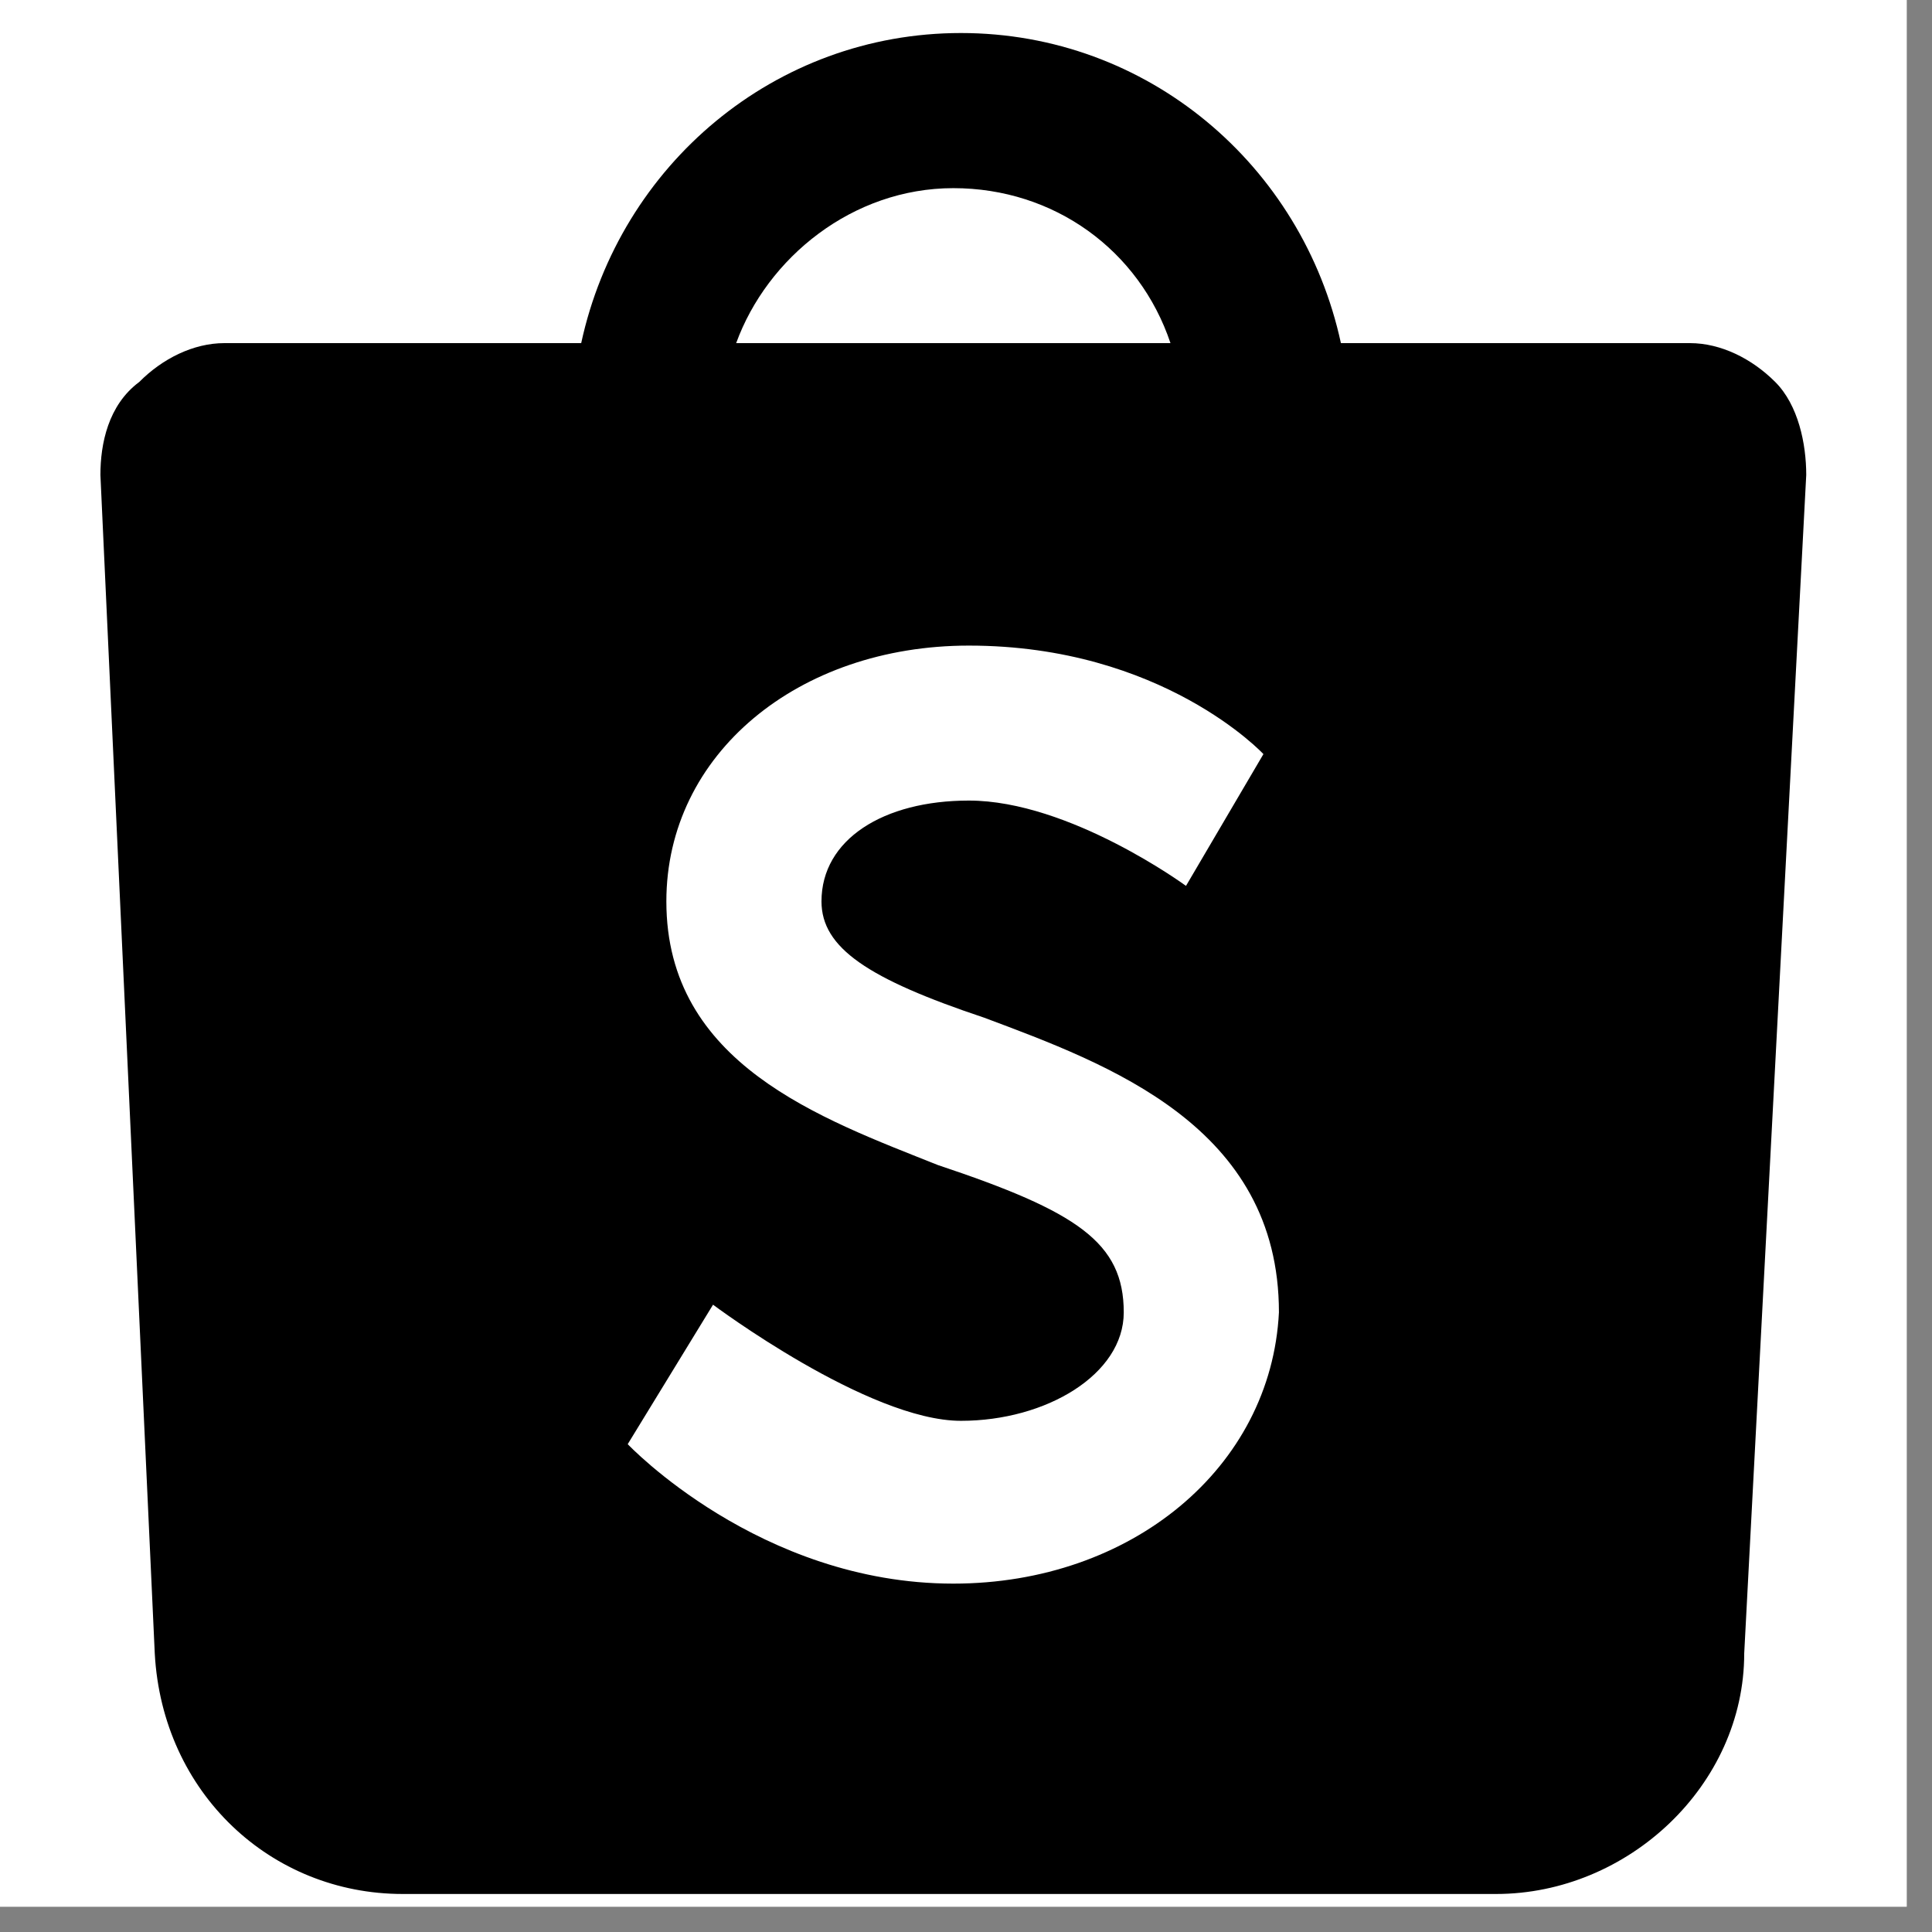 <svg xmlns="http://www.w3.org/2000/svg" xmlns:xlink="http://www.w3.org/1999/xlink" width="50" zoomAndPan="magnify" viewBox="0 0 37.5 37.5" height="50" preserveAspectRatio="xMidYMid meet" version="1.0"><rect x="0" y="0" width="37.5" height="37.5" fill="#808080" stroke="none"/><defs><clipPath id="481a4257b1"><path d="M 0 0 L 37.008 0 L 37.008 37.008 L 0 37.008 Z M 0 0 " clip-rule="nonzero"/></clipPath></defs><g clip-path="url(#481a4257b1)"><path fill="#ffffff" d="M 0 0 L 37.008 0 L 37.008 37.008 L 0 37.008 Z M 0 0 " fill-opacity="1" fill-rule="nonzero"/><path fill="#ffffff" d="M 0 0 L 37.008 0 L 37.008 37.008 L 0 37.008 Z M 0 0 " fill-opacity="1" fill-rule="nonzero"/></g><path fill="#000000" d="M 34.457 7.414 C 34.004 6.961 33.402 6.66 32.801 6.66 L 26.027 6.66 C 25.277 3.199 22.266 0.641 18.652 0.641 C 15.043 0.641 12.031 3.199 11.281 6.66 L 4.355 6.66 C 3.754 6.66 3.152 6.961 2.703 7.414 C 2.098 7.863 1.949 8.617 1.949 9.219 L 3.004 32.094 C 3.152 34.805 5.262 36.762 7.816 36.762 L 29.039 36.762 C 31.598 36.762 33.855 34.652 33.855 32.094 L 35.059 9.219 C 35.059 8.617 34.906 7.863 34.457 7.414 Z M 18.504 3.652 C 20.461 3.652 22.113 4.855 22.719 6.66 L 14.289 6.66 C 14.891 5.004 16.547 3.652 18.504 3.652 Z M 18.504 30.738 C 14.742 30.738 12.184 28.031 12.184 28.031 L 13.84 25.324 C 13.84 25.324 16.848 27.578 18.652 27.578 C 20.309 27.578 21.812 26.676 21.812 25.473 C 21.812 24.117 20.91 23.516 18.203 22.613 C 15.945 21.711 12.934 20.656 12.934 17.496 C 12.934 14.637 15.492 12.531 18.805 12.531 C 22.566 12.531 24.523 14.637 24.523 14.637 L 23.02 17.195 C 23.02 17.195 20.762 15.539 18.805 15.539 C 17.148 15.539 15.945 16.293 15.945 17.496 C 15.945 18.398 16.848 19 19.105 19.754 C 21.512 20.656 24.824 21.859 24.824 25.473 C 24.672 28.484 21.965 30.738 18.504 30.738 Z M 18.504 30.738 " fill-opacity="1" fill-rule="nonzero"/></svg>